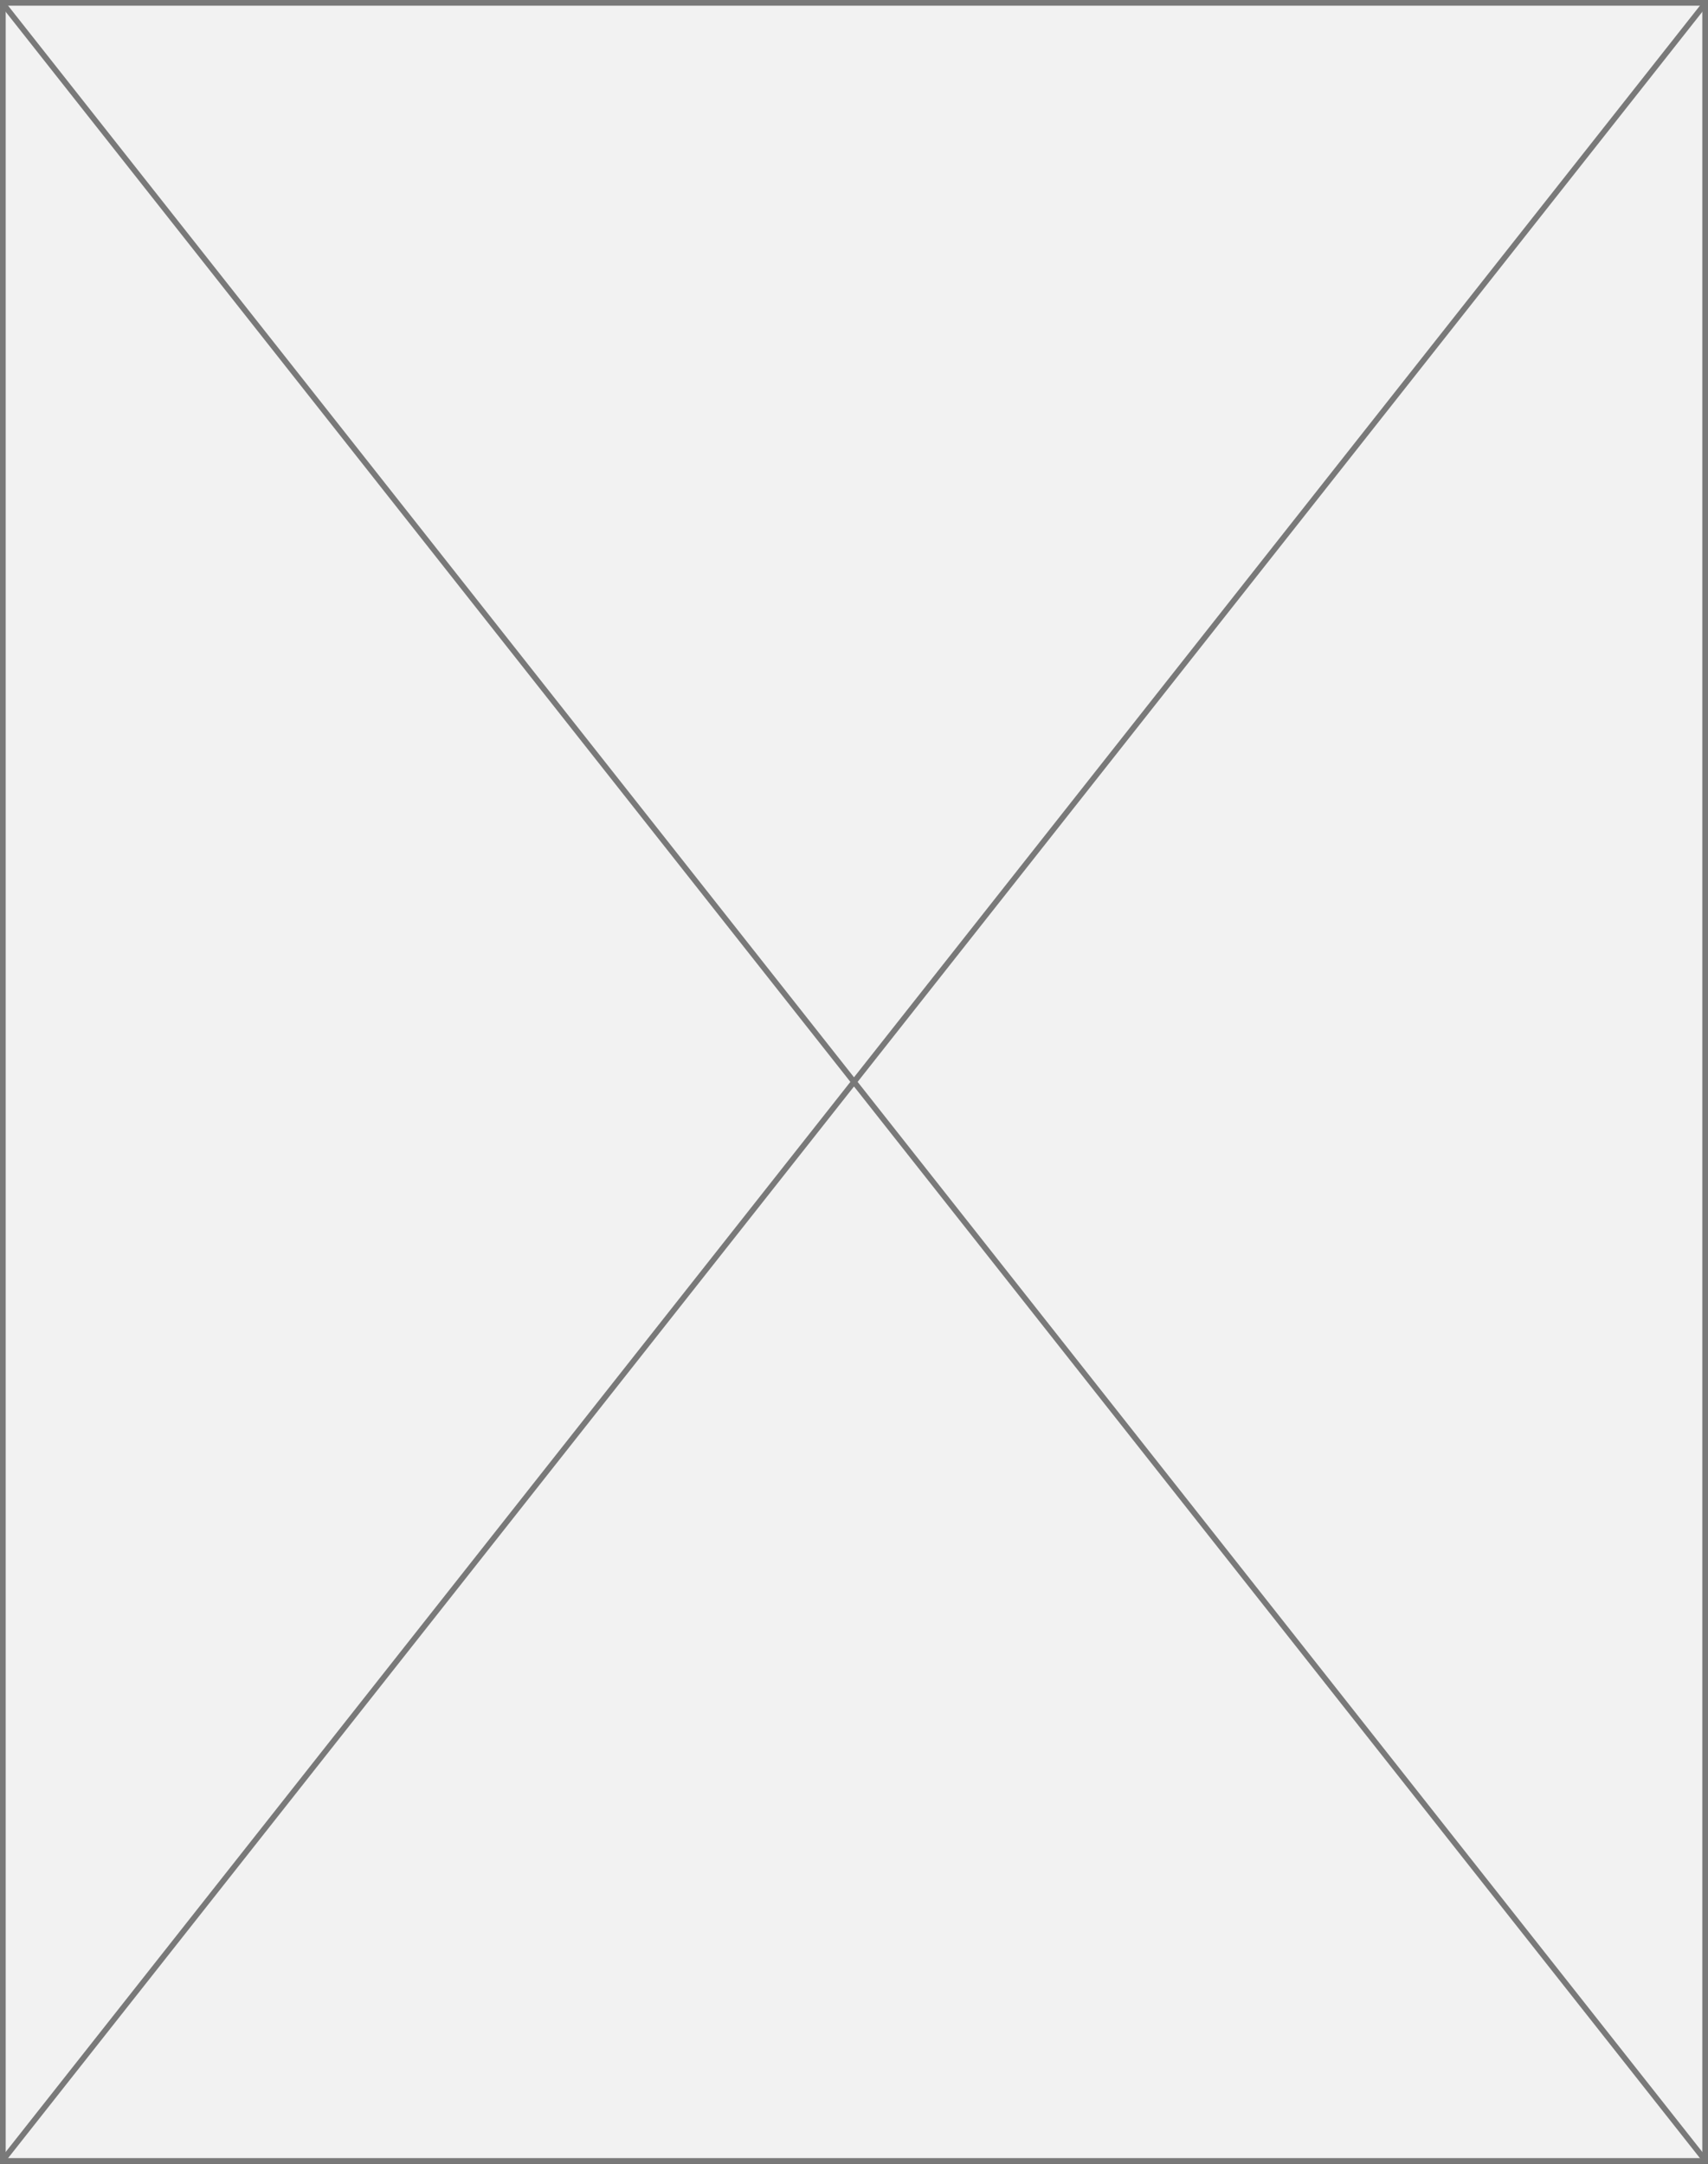 ﻿<?xml version="1.0" encoding="utf-8"?>
<svg version="1.1" xmlns:xlink="http://www.w3.org/1999/xlink" width="300px" height="380px" xmlns="http://www.w3.org/2000/svg">
  <rect width="100%" height="100%" fill="#333333" stroke="none"/>
  <g transform="matrix(1 0 0 1 -361 -750 )">
    <path d="M 361.5 750.5  L 660.5 750.5  L 660.5 1129.5  L 361.5 1129.5  L 361.5 750.5  Z " fill-rule="nonzero" fill="#f2f2f2" stroke="none" />
    <path d="M 361.5 750.5  L 660.5 750.5  L 660.5 1129.5  L 361.5 1129.5  L 361.5 750.5  Z " stroke-width="1" stroke="#797979" fill="none" />
    <path d="M 361.392 750.497  L 660.608 1129.503  M 660.608 750.497  L 361.392 1129.503  " stroke-width="1" stroke="#797979" fill="none" />
  </g>
</svg>